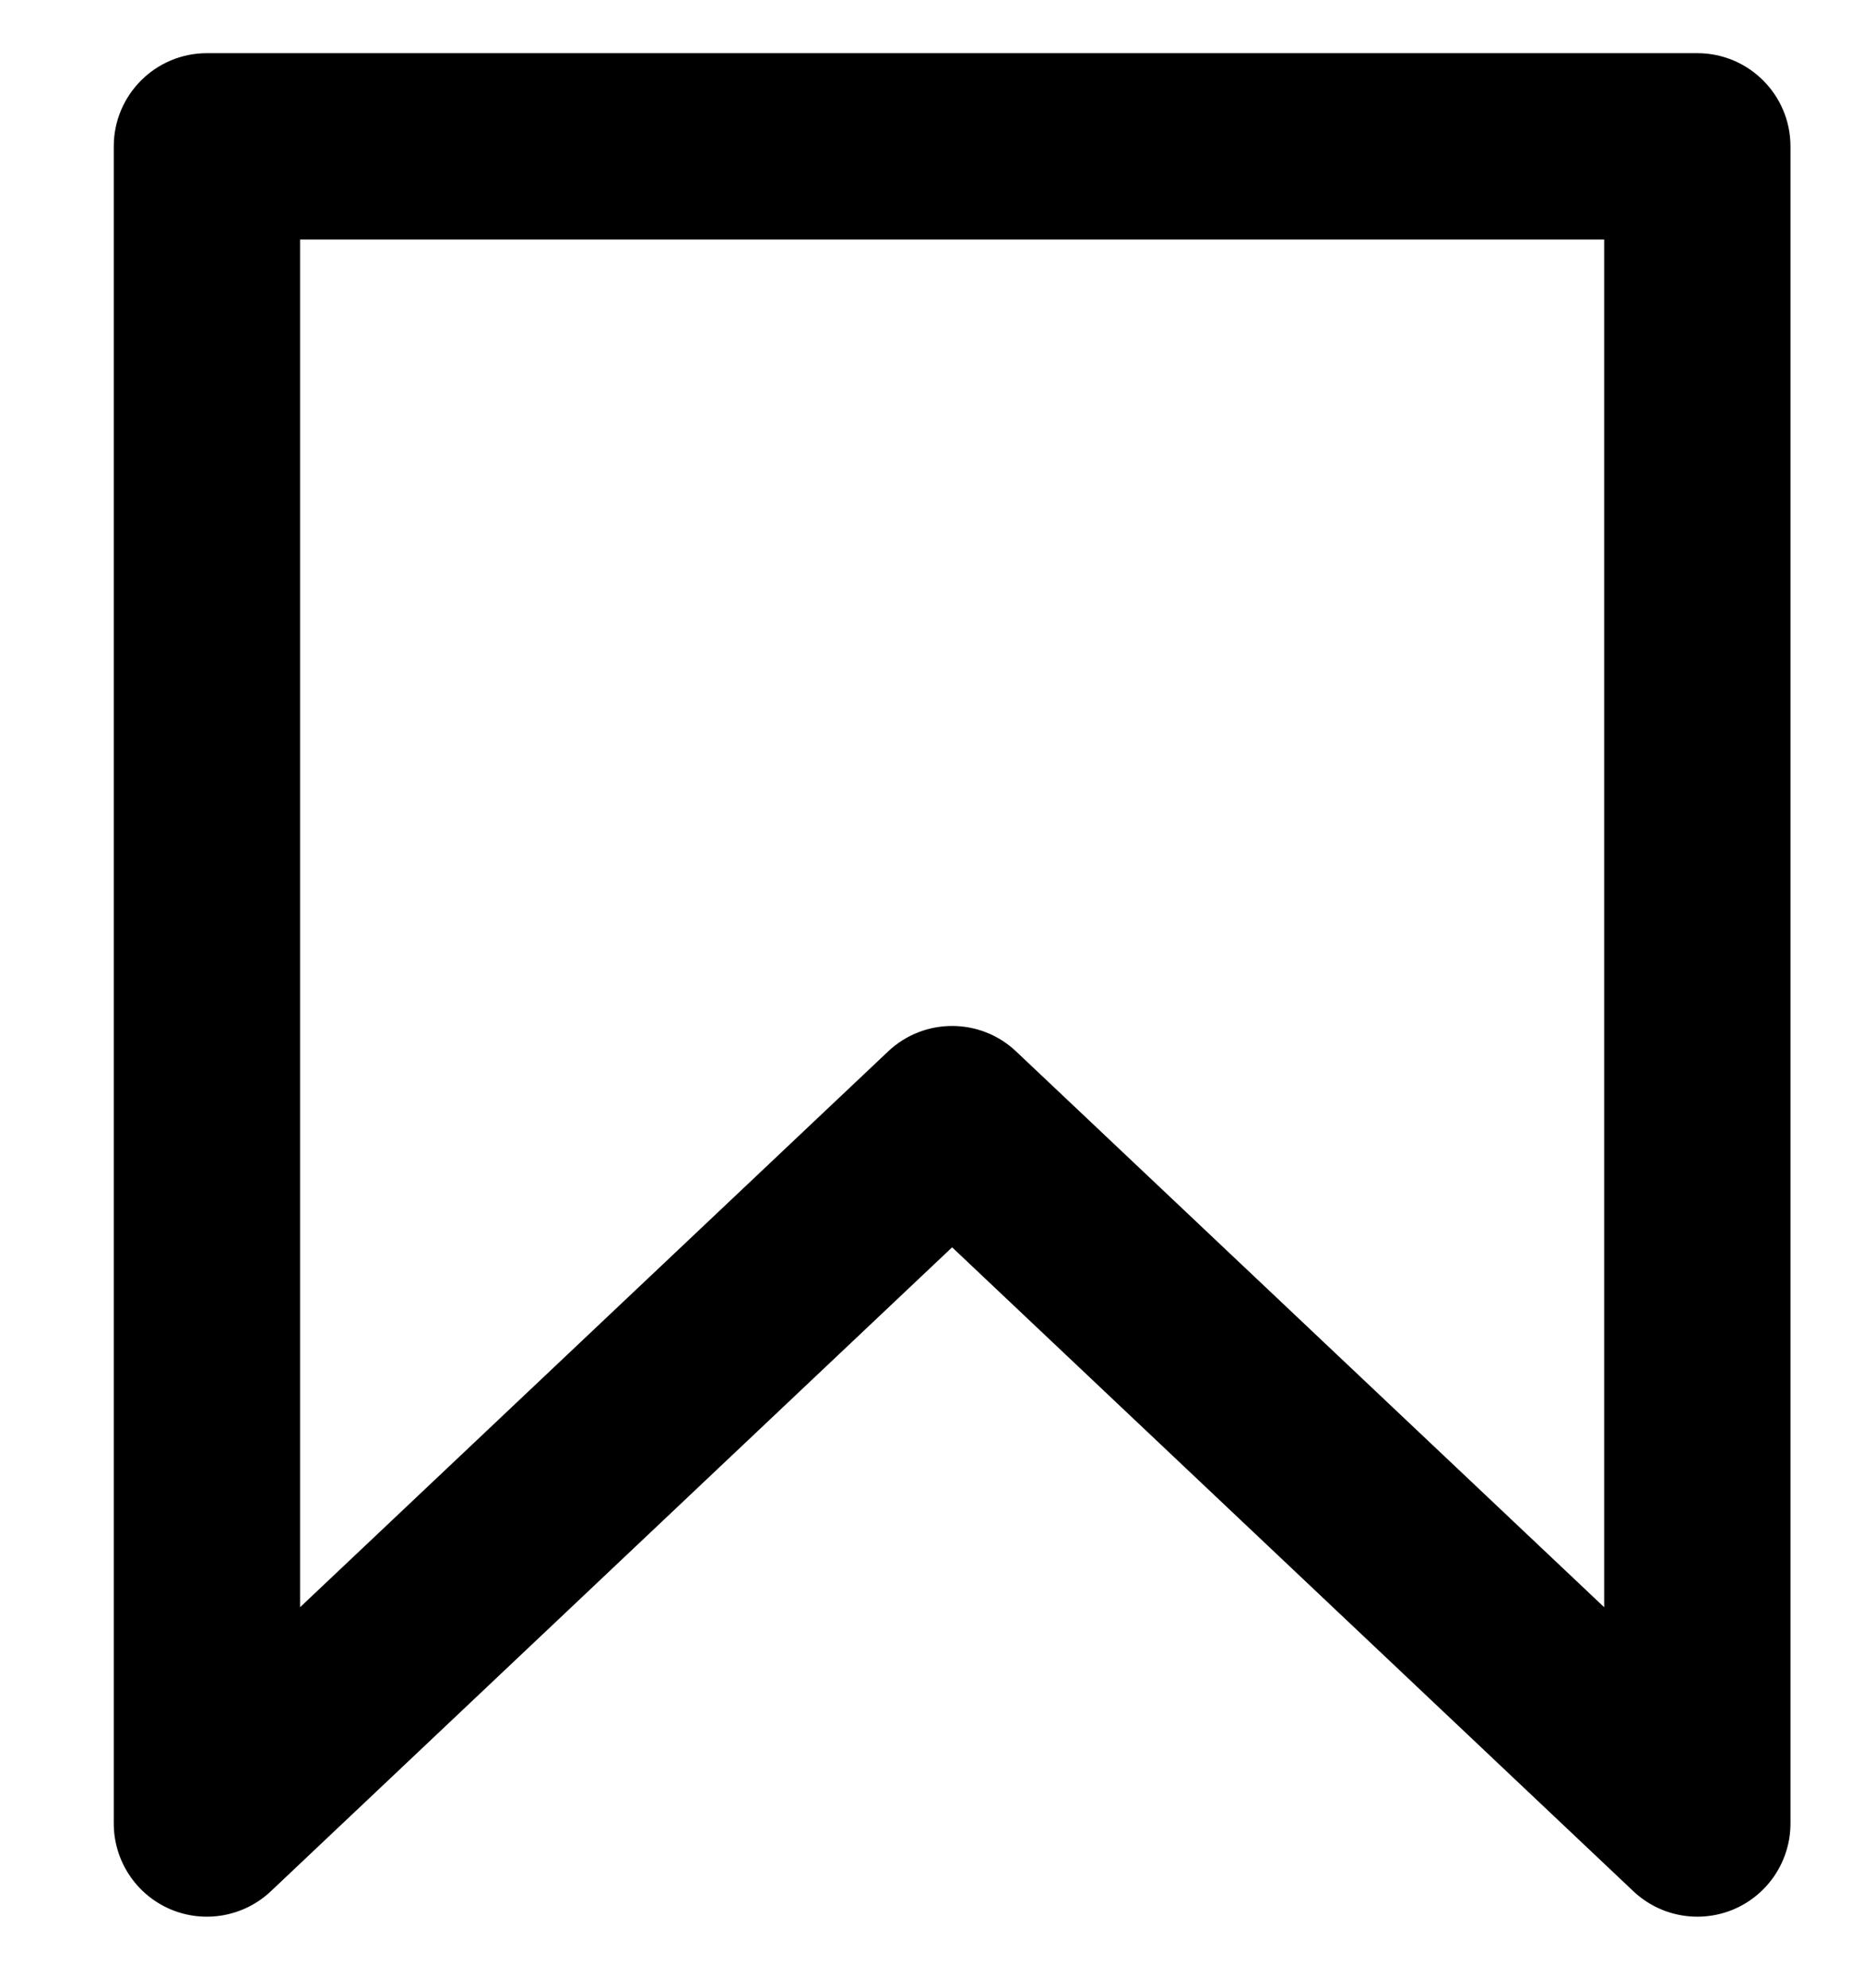 <svg width="15" height="16" viewBox="0 0 15 16" fill="none" xmlns="http://www.w3.org/2000/svg">
<path fill-rule="evenodd" clip-rule="evenodd" d="M0.916 1.178C0.916 0.764 1.252 0.428 1.666 0.428H13.666C14.08 0.428 14.416 0.764 14.416 1.178V14.678C14.416 14.977 14.238 15.248 13.963 15.367C13.688 15.485 13.369 15.429 13.151 15.223L7.666 10.04L2.181 15.223C1.963 15.429 1.644 15.485 1.369 15.367C1.094 15.248 0.916 14.977 0.916 14.678V1.178ZM2.416 1.928V12.937L7.151 8.463C7.44 8.19 7.892 8.19 8.181 8.463L12.916 12.937V1.928H2.416Z" fill="black"/>
</svg>
